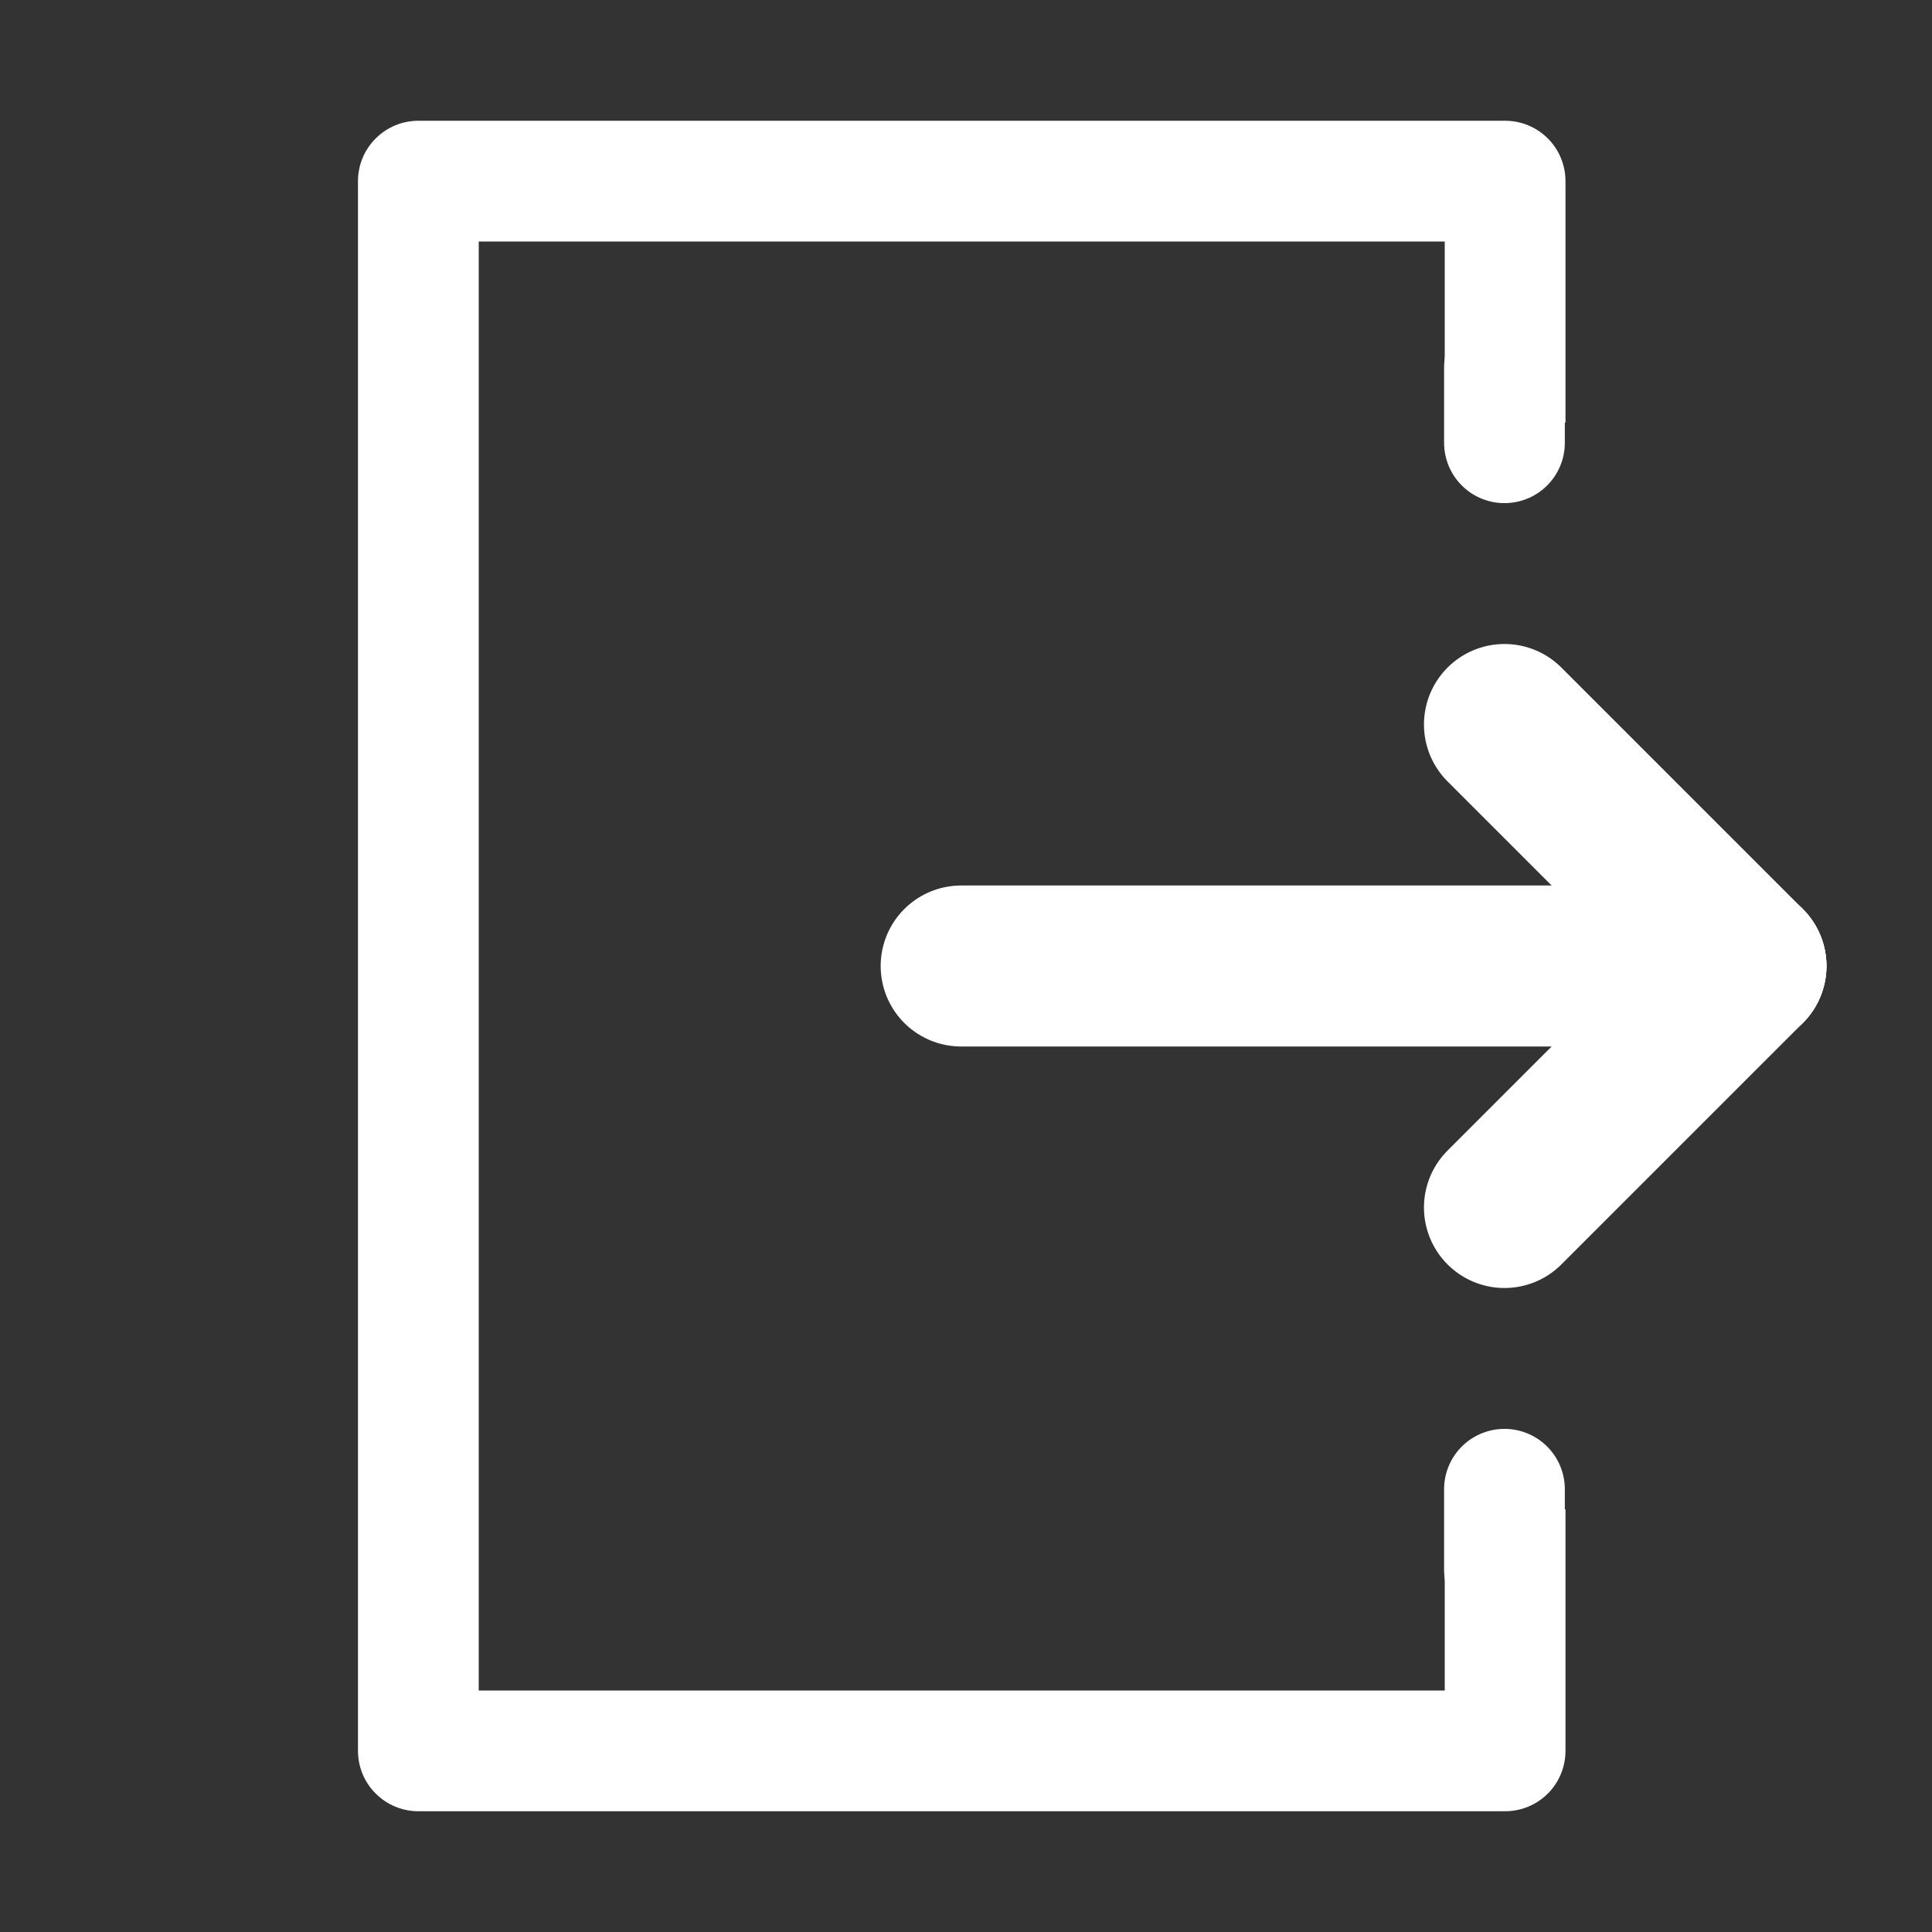 <svg width="24" height="24" viewBox="0 0 24 24" fill="none" xmlns="http://www.w3.org/2000/svg">
<rect x="0" y="0" width="24" height="24" fill="#333333" stroke="none"/>
<path d="M11.94 12H21.689" stroke="white" stroke-width="2" stroke-linecap="round" stroke-linejoin="round"/>
<path d="M17.947 18.75V21H5.947V3H17.947V5.25H19.447V2.25C19.447 2.051 19.368 1.86 19.228 1.72C19.087 1.579 18.896 1.5 18.697 1.5H5.197C4.998 1.5 4.808 1.579 4.667 1.72C4.526 1.86 4.447 2.051 4.447 2.25V21.75C4.447 21.949 4.526 22.14 4.667 22.28C4.808 22.421 4.998 22.5 5.197 22.5H18.697C18.896 22.5 19.087 22.421 19.228 22.28C19.368 22.14 19.447 21.949 19.447 21.75V18.75H17.947Z" fill="white"/>
<path d="M21.689 12L18.689 15" stroke="white" stroke-width="2" stroke-linecap="round" stroke-linejoin="round"/>
<path d="M21.689 12L18.689 9" stroke="white" stroke-width="2" stroke-linecap="round" stroke-linejoin="round"/>
<path d="M18.689 5.5V4.567" stroke="white" stroke-width="1.5" stroke-linecap="round" stroke-linejoin="round"/>
<path d="M18.689 19.5L18.689 18.5" stroke="white" stroke-width="1.5" stroke-linecap="round" stroke-linejoin="round"/>
</svg>
